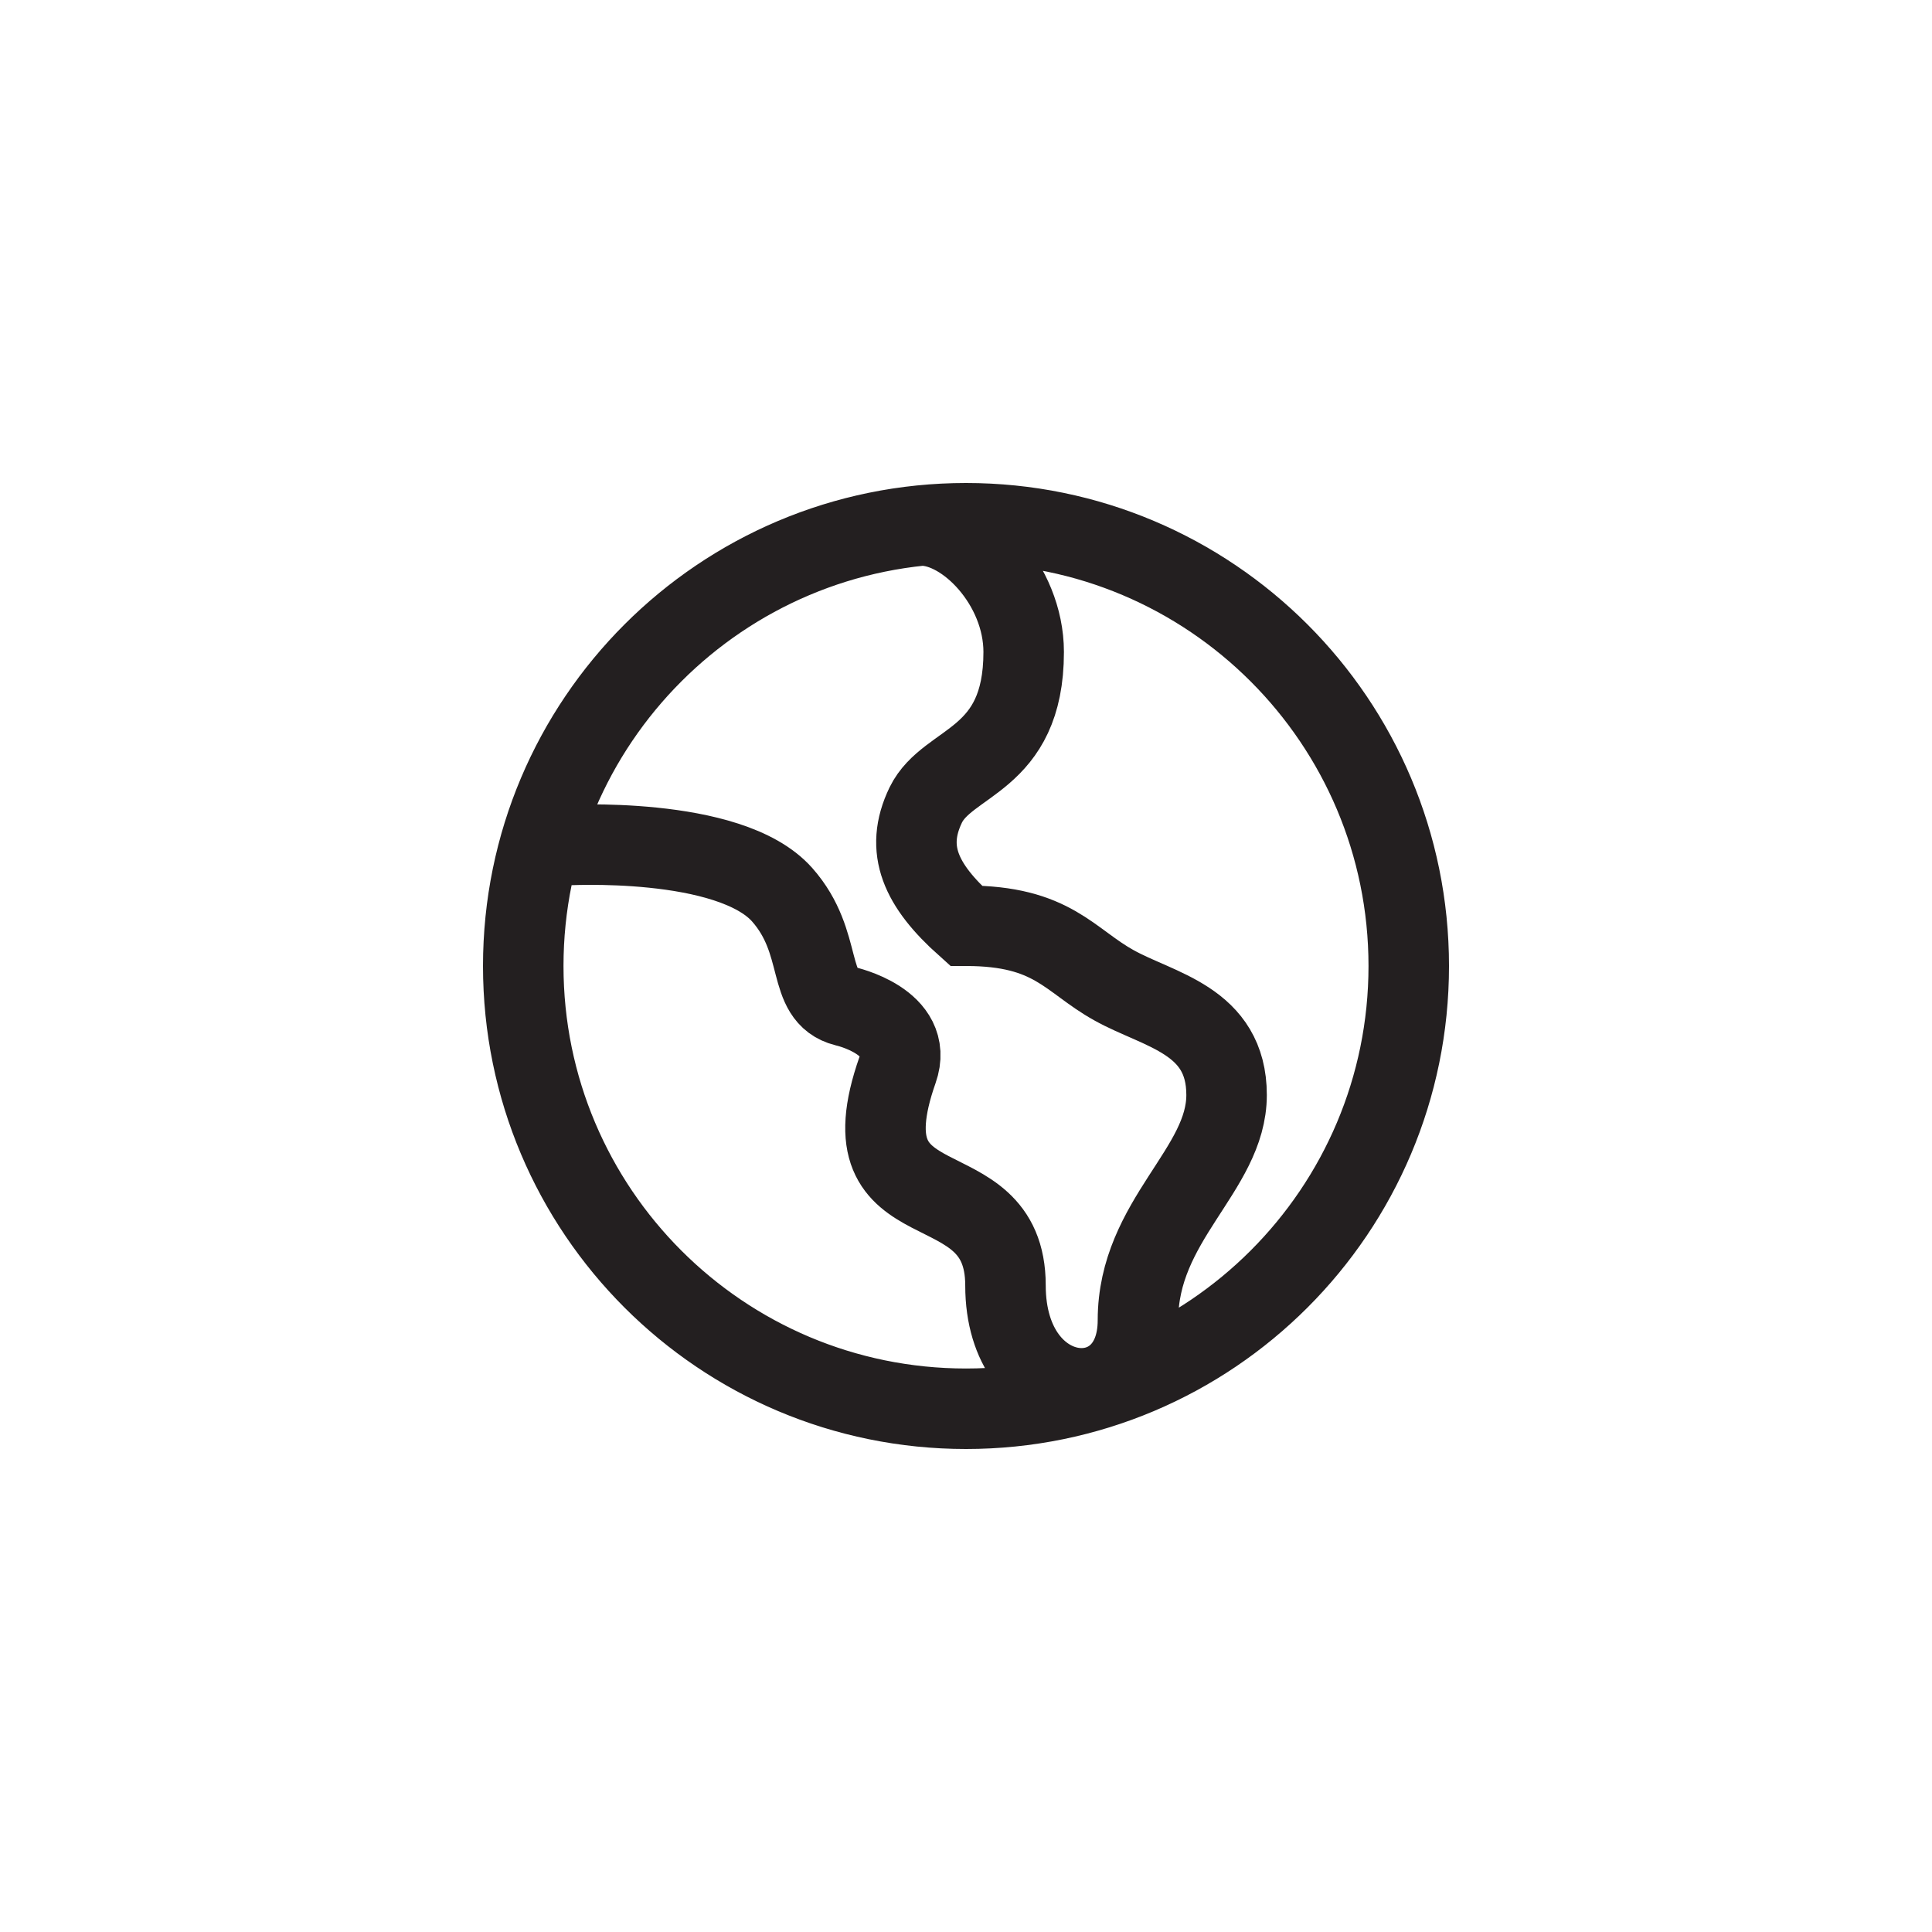 <?xml version="1.0" encoding="utf-8"?>
<!-- Generator: Adobe Illustrator 19.1.0, SVG Export Plug-In . SVG Version: 6.00 Build 0)  -->
<svg version="1.1" id="XMLID_171_" xmlns="http://www.w3.org/2000/svg" xmlns:xlink="http://www.w3.org/1999/xlink" x="0px" y="0px"
	 viewBox="0 0 48 48" enable-background="new 0 0 48 48" xml:space="preserve">
<g id="globe">
	<rect id="_x2E_svg_146_" x="0" y="0" fill="none" width="48" height="48"/>
	<path fill="none" stroke="#231F20" stroke-width="2" stroke-miterlimit="10" d="M35,24c0,6.075-4.925,11-11,11s-11-4.925-11-11
		s4.925-11,11-11S35,17.925,35,24z M14,21c0,0,4.125-0.25,5.434,1.231C20.497,23.433,20,24.745,21,25l0,0
		c0,0,1.724,0.378,1.3,1.58c-1.425,4.045,2.681,2.248,2.681,5.357c0,3.115,3.291,3.357,3.291,0.866
		s2.202-3.733,2.202-5.599c0-1.866-1.685-2.102-2.799-2.726C26.561,23.86,26.159,23,24,23l0,0l0,0
		c-1.12-1-1.535-1.891-1-3c0.546-1.12,2.433-1.062,2.433-3.801c0-1.671-1.424-3.143-2.538-3.143"/>
</g>
</svg>
